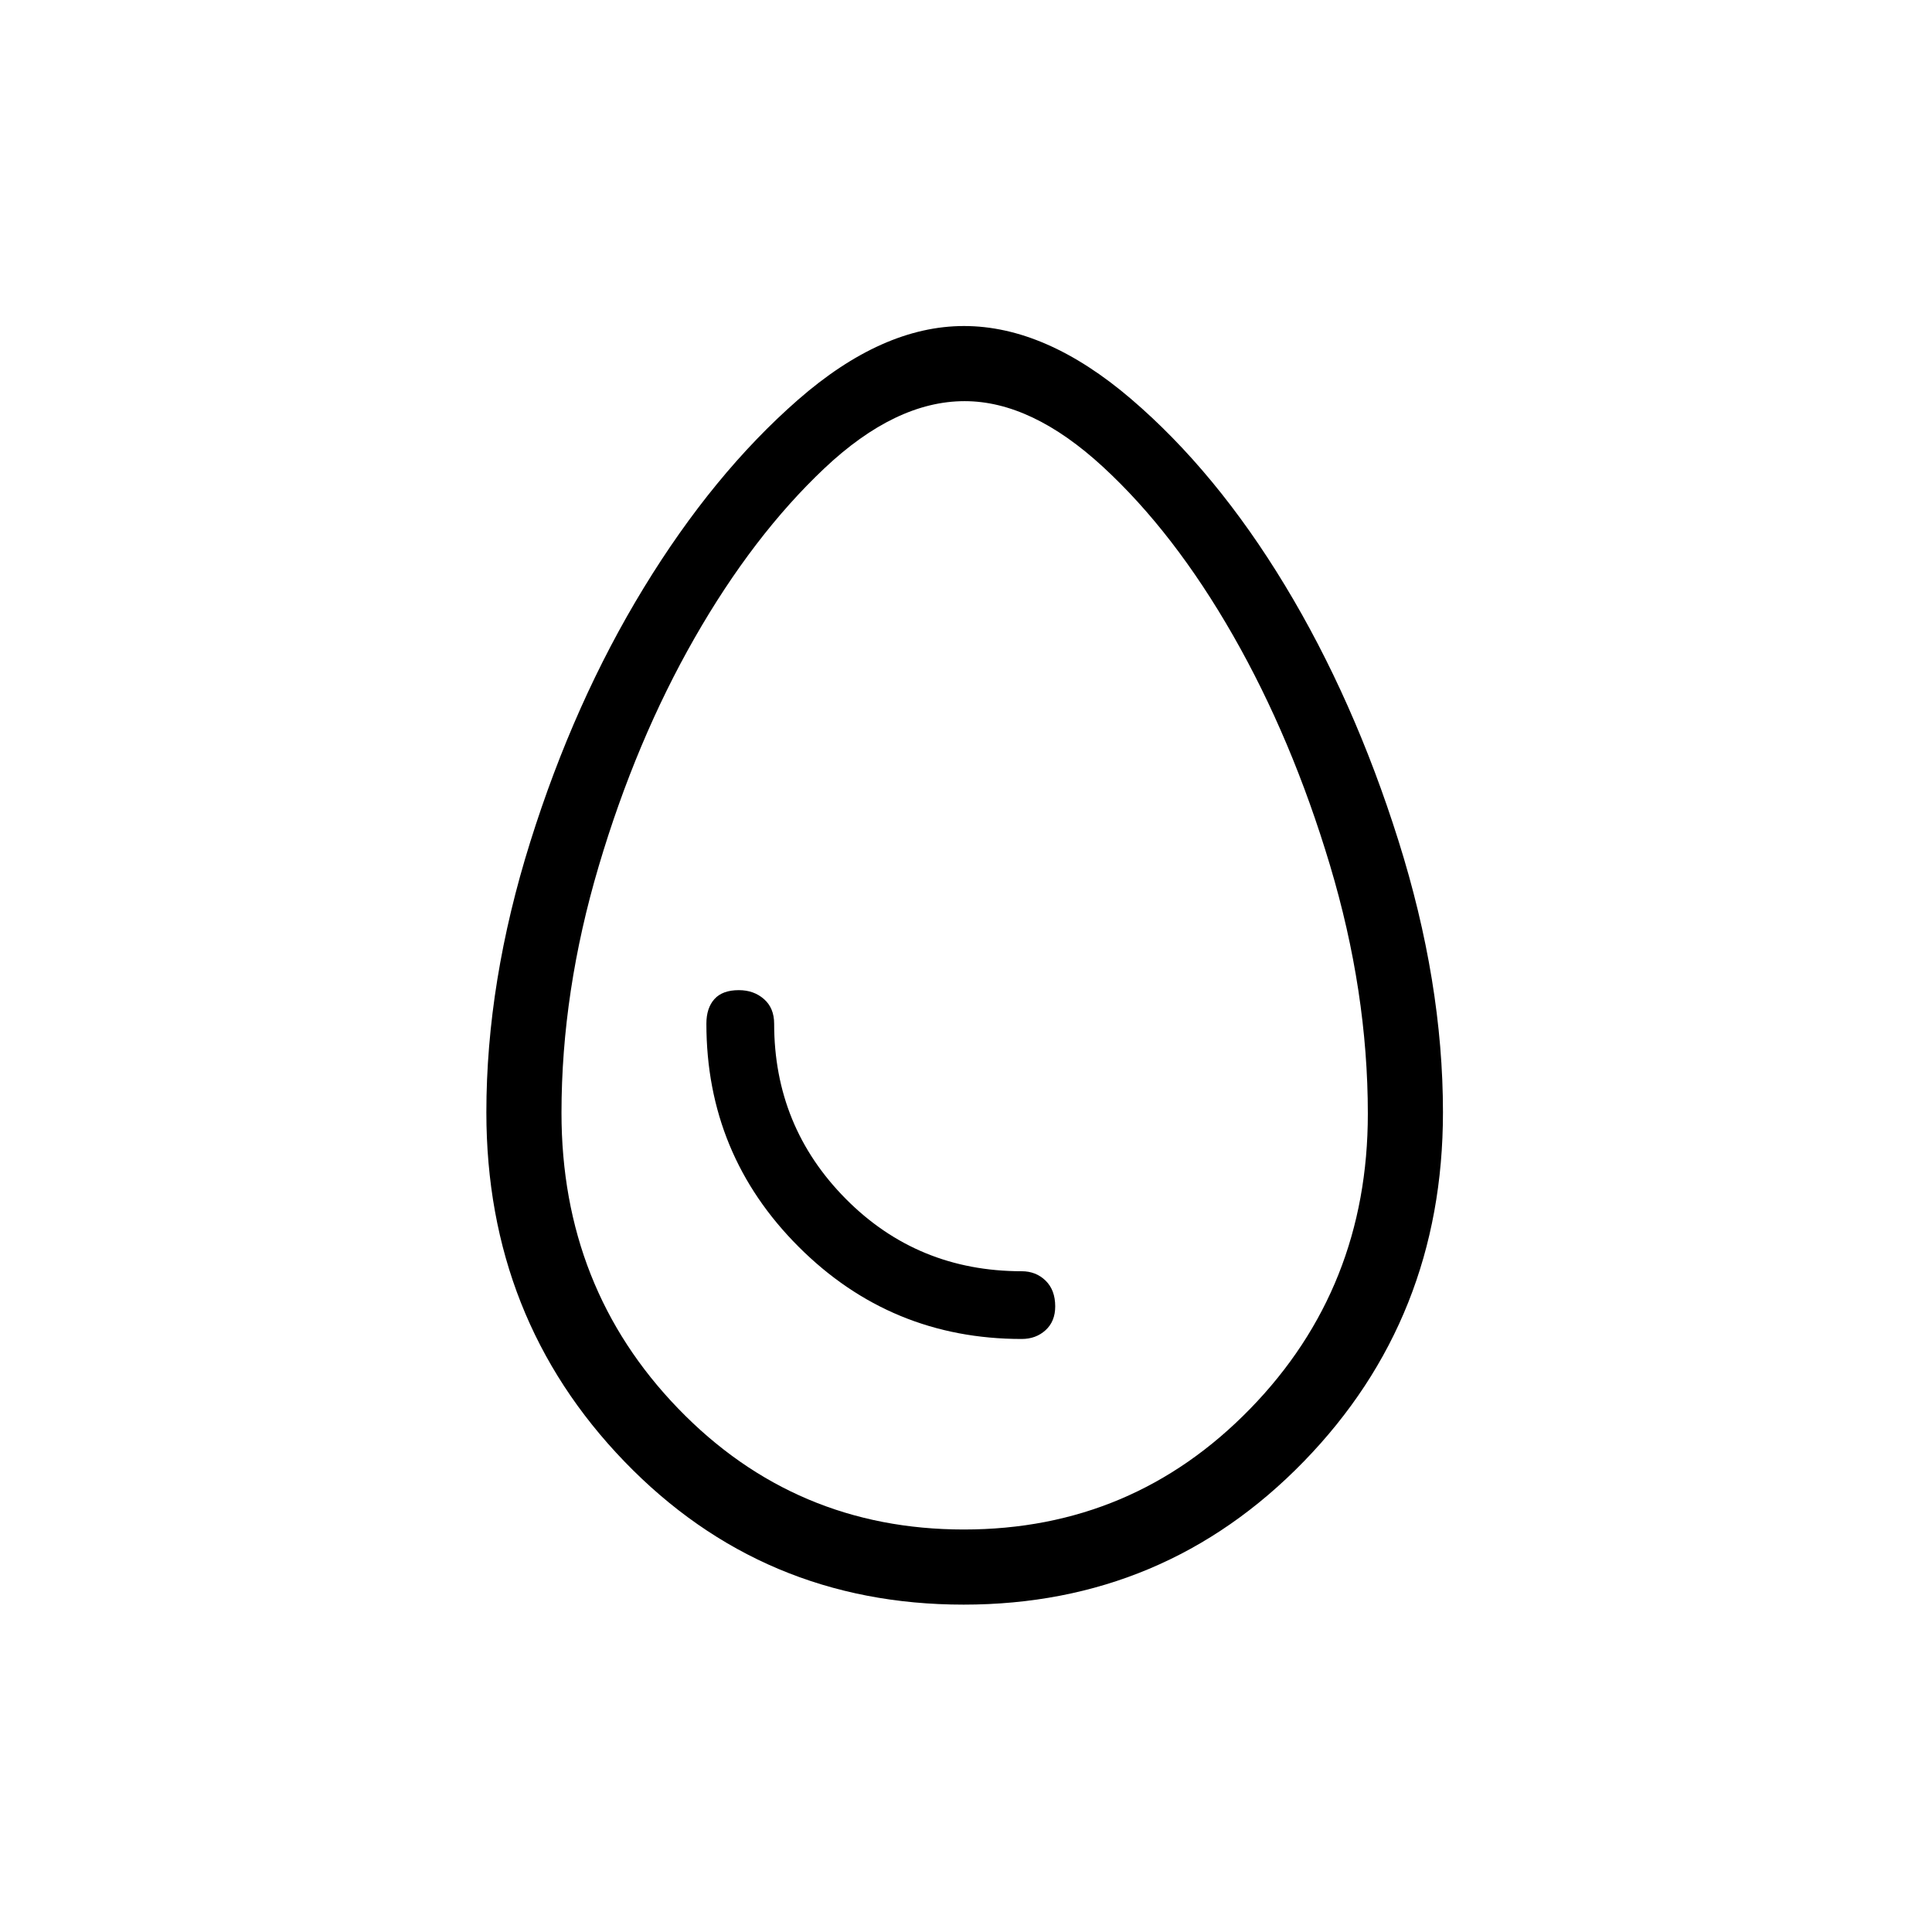 <svg xmlns="http://www.w3.org/2000/svg" height="40" viewBox="0 -960 960 960" width="40"><path d="M478.78-162.67q-99.88 0-168.5-71.11-68.61-71.12-68.61-173.52 0-64.82 21.83-134.42 21.83-69.61 56.39-126.2 34.55-56.6 76.54-93.34Q438.41-798 479-798q40.6 0 82.94 36.17 42.33 36.18 76.56 92.72 34.22 56.55 56.36 126.77T717-407.3q0 102.4-69.17 173.52-69.17 71.11-169.05 71.11Zm.18-37.33q83.88 0 142.29-60.04 58.42-60.03 58.42-146.52 0-60.77-18.84-123.61Q642-593 612.72-644.22q-29.29-51.23-64.7-83.84-35.41-32.61-68.7-32.61-34.32 0-69.7 33.39-35.37 33.39-64.5 84.33Q316-592 297.5-529.6 279-467.21 279-407q0 86.93 58.04 146.96Q395.07-200 478.96-200Zm28.71-94.67q7.08 0 11.87-4.37 4.79-4.38 4.79-11.82 0-8.14-4.79-12.81-4.79-4.66-11.87-4.66-51.73 0-87.36-35.92-35.64-35.92-35.64-87.08 0-7.79-5.06-12.23-5.05-4.44-12.49-4.44-8.14 0-12.13 4.44T351-451.33q0 65.01 45.83 110.84 45.82 45.82 110.84 45.82ZM479-480Z"/></svg>